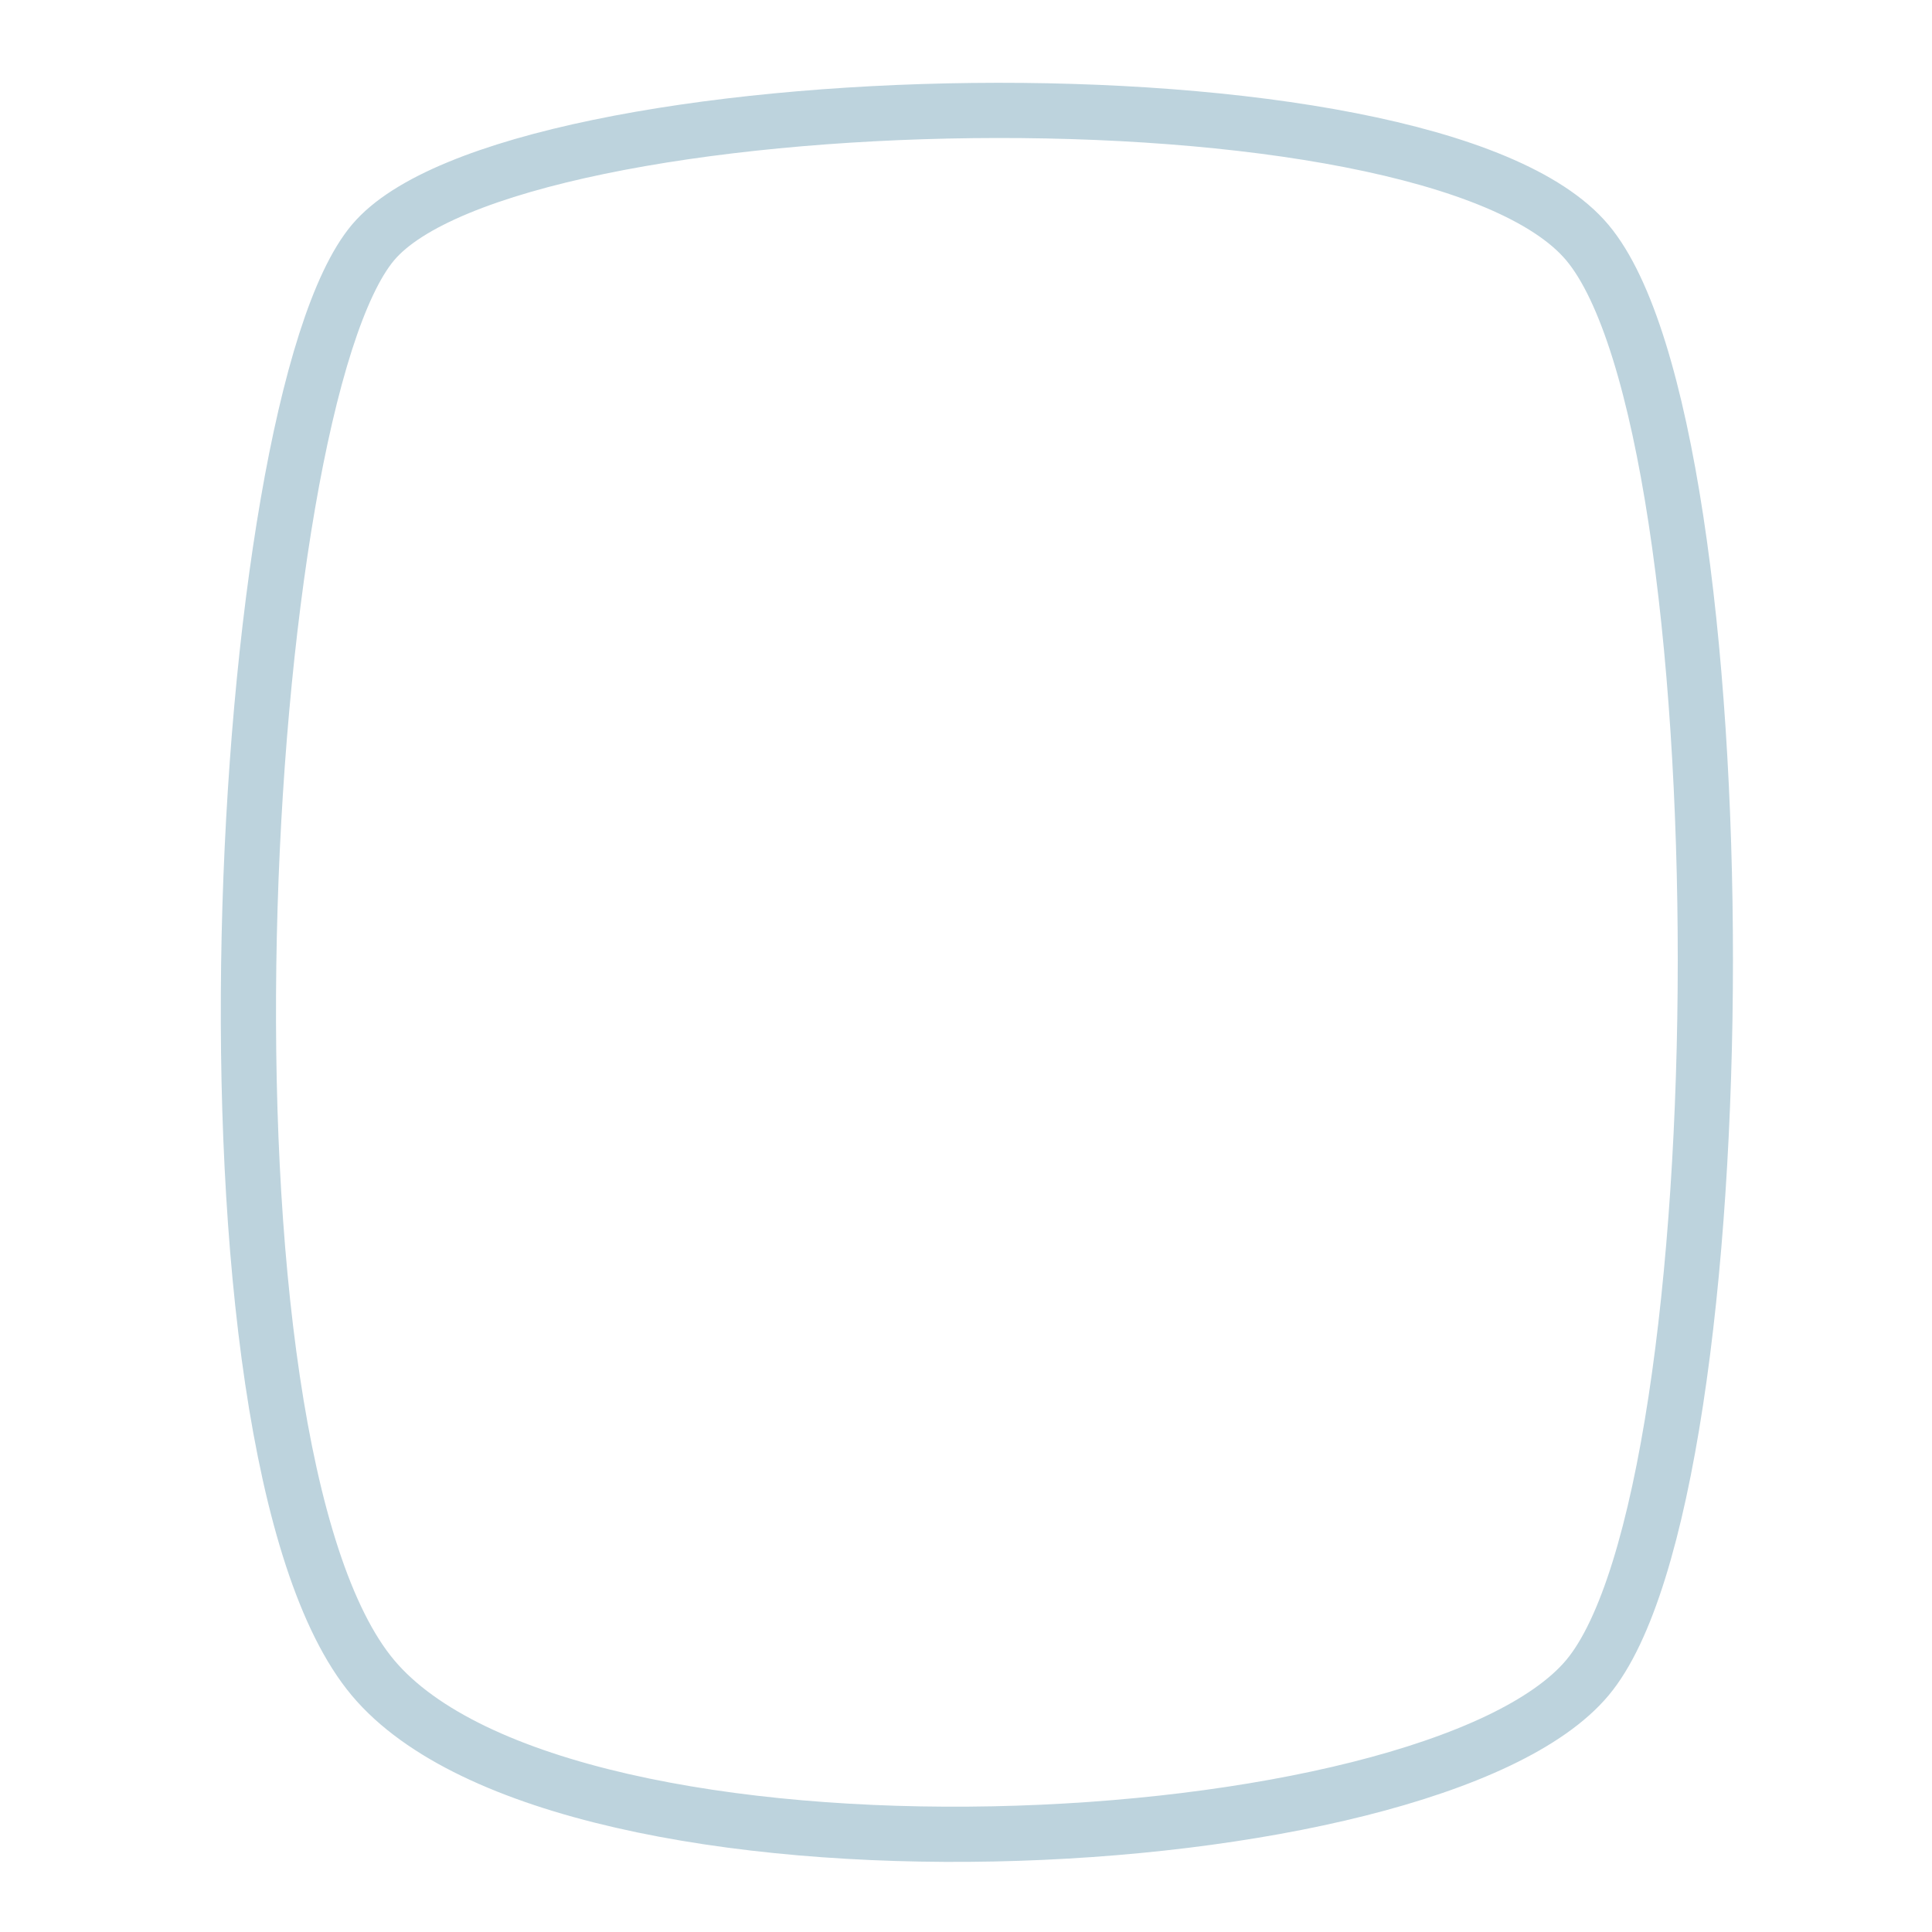<svg width="70px" height="70px" viewBox="0 0 70 70" version="1.1" xmlns="http://www.w3.org/2000/svg" xmlns:xlink="http://www.w3.org/1999/xlink">
    <g id="morph" stroke="none" stroke-width="1" fill="none" fill-rule="evenodd" transform="translate(-439, -151)" stroke-linecap="round" stroke-linejoin="round">
        <path d="M452.513,159.789 C447.525,165.736 445.547,203.485 452.513,211.789 C459.479,220.094 490.827,218.568 496.513,211.789 C502.2,205.011 502.227,166.6 496.513,159.789 C490.8,152.979 457.502,153.843 452.513,159.789 Z" id="Shape" stroke="#BDD3DD" stroke-width="2" fill-rule="nonzero"></path>
    </g>
</svg>